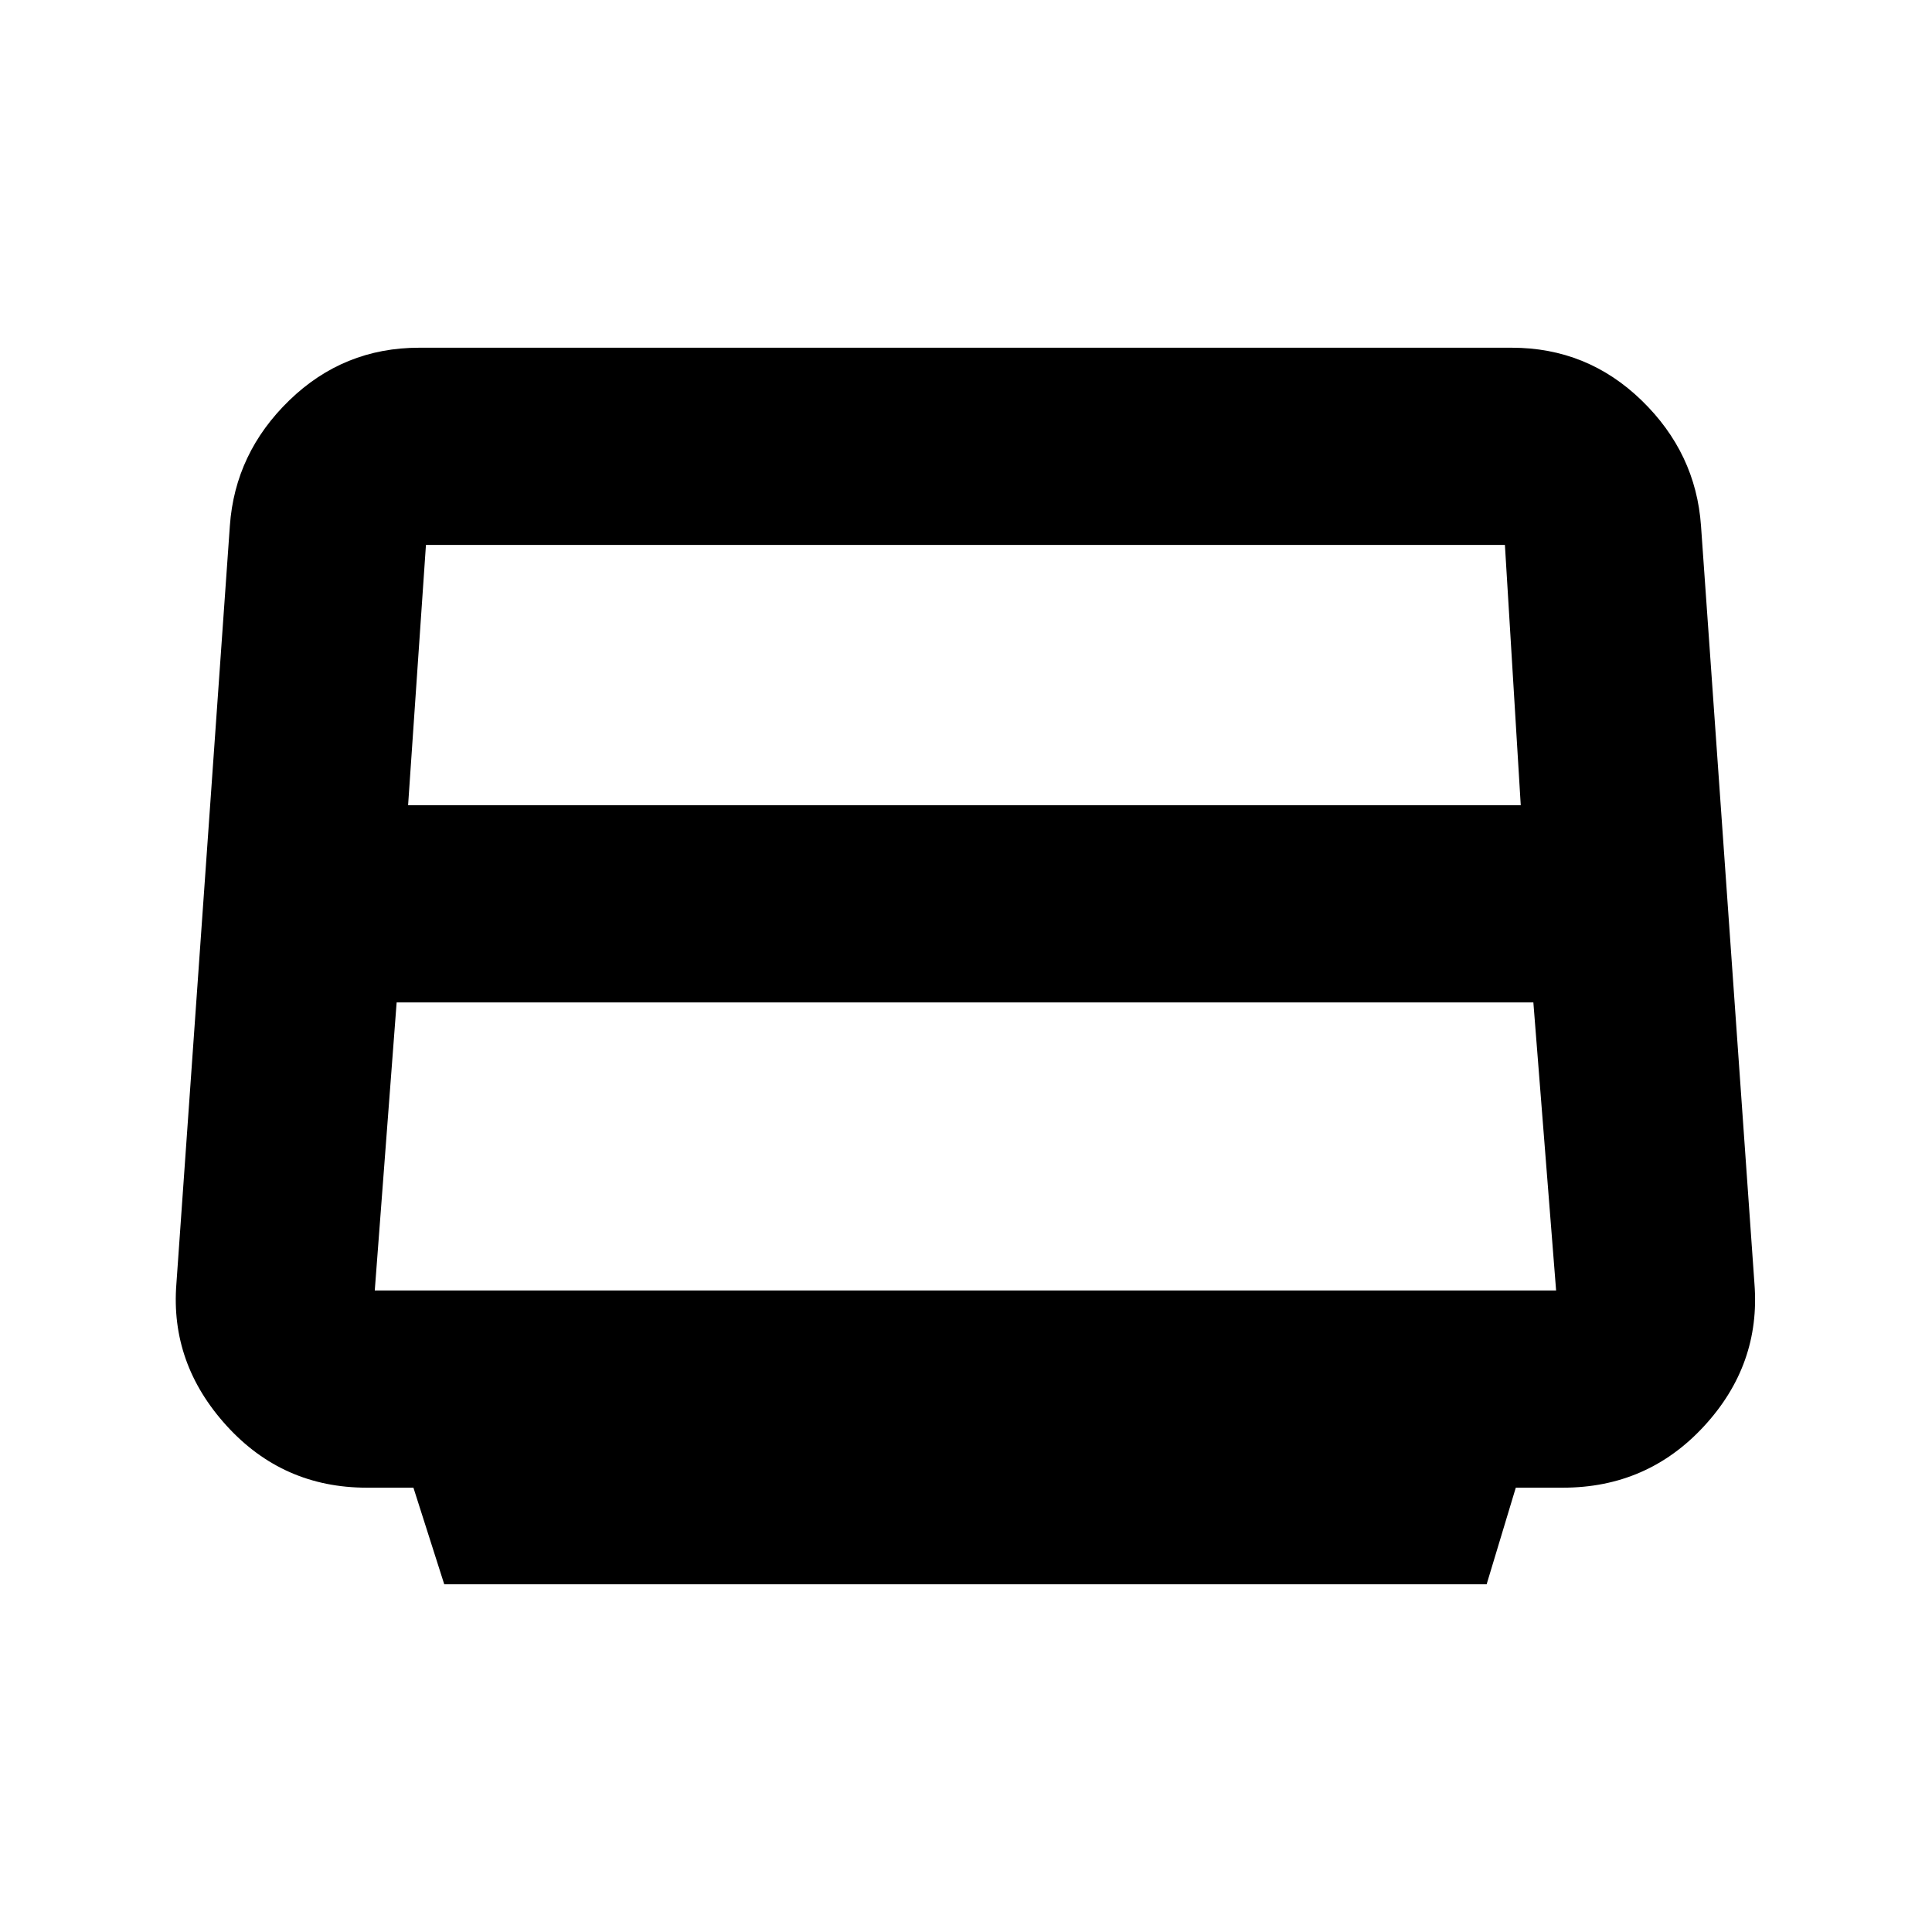 <svg xmlns="http://www.w3.org/2000/svg" height="20" viewBox="0 -960 960 960" width="20"><path d="M202.78-559.91h552.87l-7.87-129.31H211.09h.56l-8.87 129.31Zm-16.56 241.13h587l-11.3-143.13H197.09l-10.87 143.13Zm34.52 146-15.31-48h-23.17q-41.72 0-69.73-30.85-28.01-30.85-24.88-70.46l26.57-376.65q2.55-36.16 29.53-62.32 26.98-26.16 64.51-26.16h542.91q37.54 0 64.52 26.16 26.98 26.16 29.53 62.32l26.56 376.65q3.13 40.18-25.04 70.74-28.17 30.57-70.13 30.57h-23.42l-14.49 48H220.74Z"/></svg>